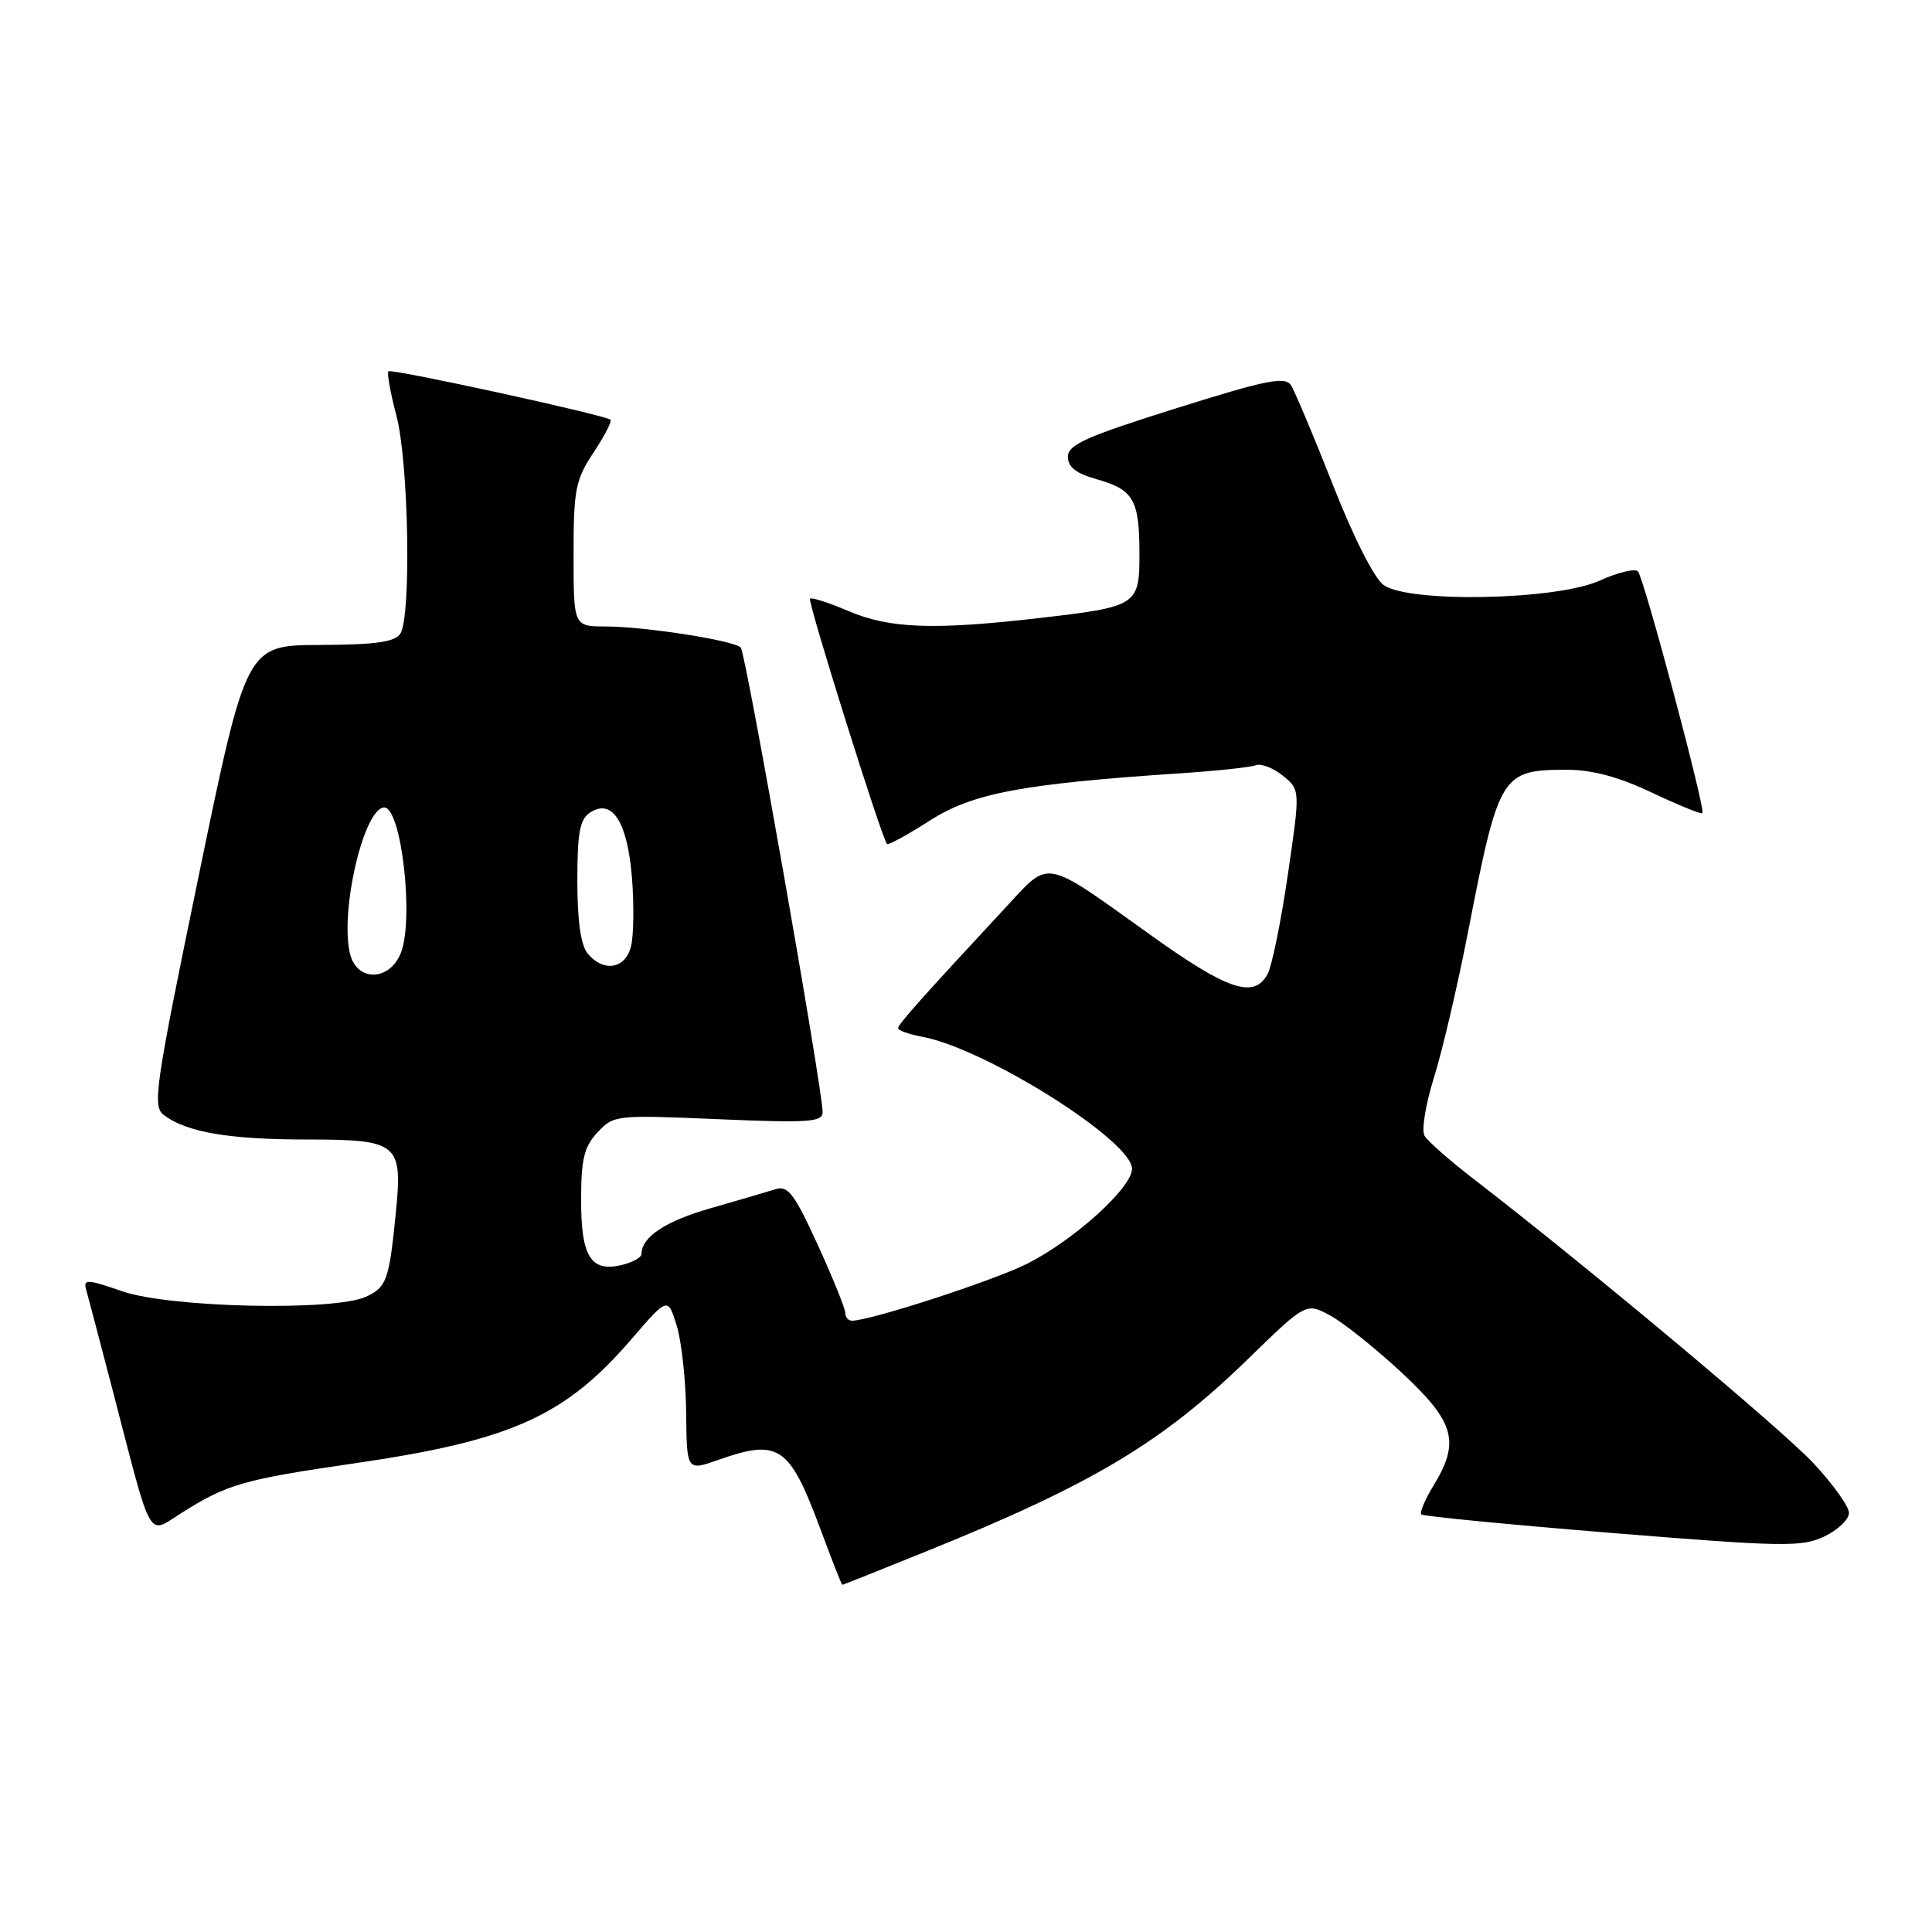 <?xml version="1.0" encoding="UTF-8" standalone="no"?>
<!DOCTYPE svg PUBLIC "-//W3C//DTD SVG 1.1//EN" "http://www.w3.org/Graphics/SVG/1.1/DTD/svg11.dtd" >
<svg xmlns="http://www.w3.org/2000/svg" xmlns:xlink="http://www.w3.org/1999/xlink" version="1.1" viewBox="0 0 256 256">
 <g >
 <path fill="currentColor"
d=" M 122.99 205.46 C 144.77 196.65 153.98 191.14 165.29 180.15 C 173.07 172.58 173.07 172.58 176.29 174.33 C 178.05 175.29 182.31 178.70 185.75 181.90 C 192.78 188.45 193.50 191.03 189.94 196.86 C 188.81 198.71 188.09 200.42 188.33 200.67 C 188.58 200.91 199.96 202.02 213.62 203.13 C 236.30 204.97 238.75 205.01 241.73 203.59 C 243.53 202.73 245.00 201.33 245.00 200.47 C 245.00 199.62 242.88 196.65 240.28 193.87 C 236.06 189.35 209.93 167.51 195.16 156.14 C 192.05 153.74 189.16 151.20 188.75 150.48 C 188.34 149.76 188.90 146.33 189.99 142.84 C 191.09 139.35 193.13 130.65 194.52 123.50 C 198.62 102.48 198.91 102.00 207.68 102.00 C 210.97 102.00 214.54 102.96 218.89 105.03 C 222.41 106.69 225.42 107.92 225.58 107.75 C 226.03 107.31 217.85 76.62 217.04 75.72 C 216.66 75.29 214.35 75.85 211.92 76.95 C 206.25 79.52 186.76 79.92 183.35 77.53 C 182.12 76.67 179.35 71.21 176.63 64.28 C 174.08 57.80 171.57 51.85 171.07 51.06 C 170.29 49.84 167.88 50.32 155.82 54.11 C 143.93 57.84 141.50 58.93 141.50 60.52 C 141.50 61.89 142.59 62.74 145.31 63.50 C 150.18 64.87 150.97 66.22 150.98 73.21 C 151.00 80.22 150.77 80.38 137.83 81.88 C 123.76 83.51 117.87 83.30 112.44 80.97 C 109.84 79.86 107.54 79.12 107.33 79.33 C 106.98 79.68 116.83 111.08 117.53 111.83 C 117.70 112.02 120.24 110.63 123.19 108.74 C 128.88 105.10 135.37 103.87 156.32 102.47 C 161.17 102.15 165.71 101.67 166.40 101.40 C 167.10 101.13 168.71 101.75 169.98 102.78 C 172.29 104.65 172.29 104.65 170.65 115.88 C 169.75 122.05 168.54 127.98 167.97 129.05 C 166.18 132.39 162.72 131.24 152.44 123.88 C 138.13 113.64 139.19 113.85 133.33 120.16 C 122.20 132.14 119.00 135.73 119.00 136.24 C 119.00 136.54 120.46 137.05 122.25 137.39 C 130.64 138.97 150.00 151.16 150.00 154.87 C 150.00 157.37 142.40 164.25 136.15 167.43 C 131.74 169.66 115.34 175.00 112.89 175.00 C 112.40 175.00 112.00 174.53 112.00 173.96 C 112.00 173.39 110.36 169.33 108.35 164.94 C 105.25 158.16 104.41 157.05 102.75 157.58 C 101.68 157.92 97.80 159.05 94.15 160.10 C 88.19 161.80 85.00 163.91 85.00 166.17 C 85.00 166.61 83.87 167.25 82.49 167.59 C 78.32 168.64 77.00 166.58 77.00 159.07 C 77.00 153.58 77.39 151.96 79.18 150.04 C 81.31 147.75 81.61 147.72 95.18 148.30 C 107.23 148.81 109.00 148.69 109.00 147.35 C 109.00 144.34 98.81 86.49 98.16 85.81 C 97.26 84.86 85.46 83.02 80.25 83.01 C 76.00 83.00 76.00 83.00 76.00 73.48 C 76.00 64.86 76.25 63.58 78.65 59.96 C 80.10 57.76 81.11 55.81 80.90 55.62 C 80.14 54.98 51.86 48.81 51.47 49.20 C 51.25 49.42 51.73 52.05 52.52 55.05 C 54.15 61.14 54.52 81.63 53.05 83.96 C 52.34 85.07 49.80 85.43 42.38 85.46 C 32.64 85.50 32.64 85.50 26.34 116.00 C 20.52 144.19 20.17 146.60 21.72 147.76 C 24.77 150.04 30.35 150.99 40.71 150.99 C 52.79 151.00 53.37 151.48 52.45 160.71 C 51.56 169.66 51.23 170.57 48.48 171.83 C 44.23 173.76 22.51 173.28 16.23 171.11 C 11.52 169.49 11.01 169.46 11.42 170.90 C 11.67 171.78 13.28 177.90 15.00 184.50 C 20.26 204.73 19.47 203.36 24.12 200.43 C 30.07 196.67 32.31 196.03 46.77 193.93 C 67.68 190.90 74.82 187.71 83.64 177.48 C 88.50 171.84 88.50 171.84 89.67 175.67 C 90.32 177.78 90.88 182.97 90.92 187.21 C 91.00 194.91 91.00 194.91 95.13 193.46 C 103.19 190.61 104.59 191.55 108.67 202.51 C 110.20 206.63 111.52 210.00 111.61 210.00 C 111.69 210.00 116.82 207.96 122.99 205.46 Z  M 46.39 126.42 C 44.99 120.84 48.22 107.00 50.92 107.00 C 53.18 107.00 54.88 121.76 53.12 126.25 C 51.65 130.02 47.32 130.13 46.39 126.42 Z  M 77.87 126.35 C 76.96 125.25 76.50 122.01 76.50 116.72 C 76.50 110.24 76.83 108.53 78.23 107.64 C 81.15 105.78 83.14 108.91 83.74 116.31 C 84.02 119.89 83.97 123.99 83.61 125.41 C 82.86 128.40 79.97 128.87 77.87 126.35 Z "/>
</g>
</svg>